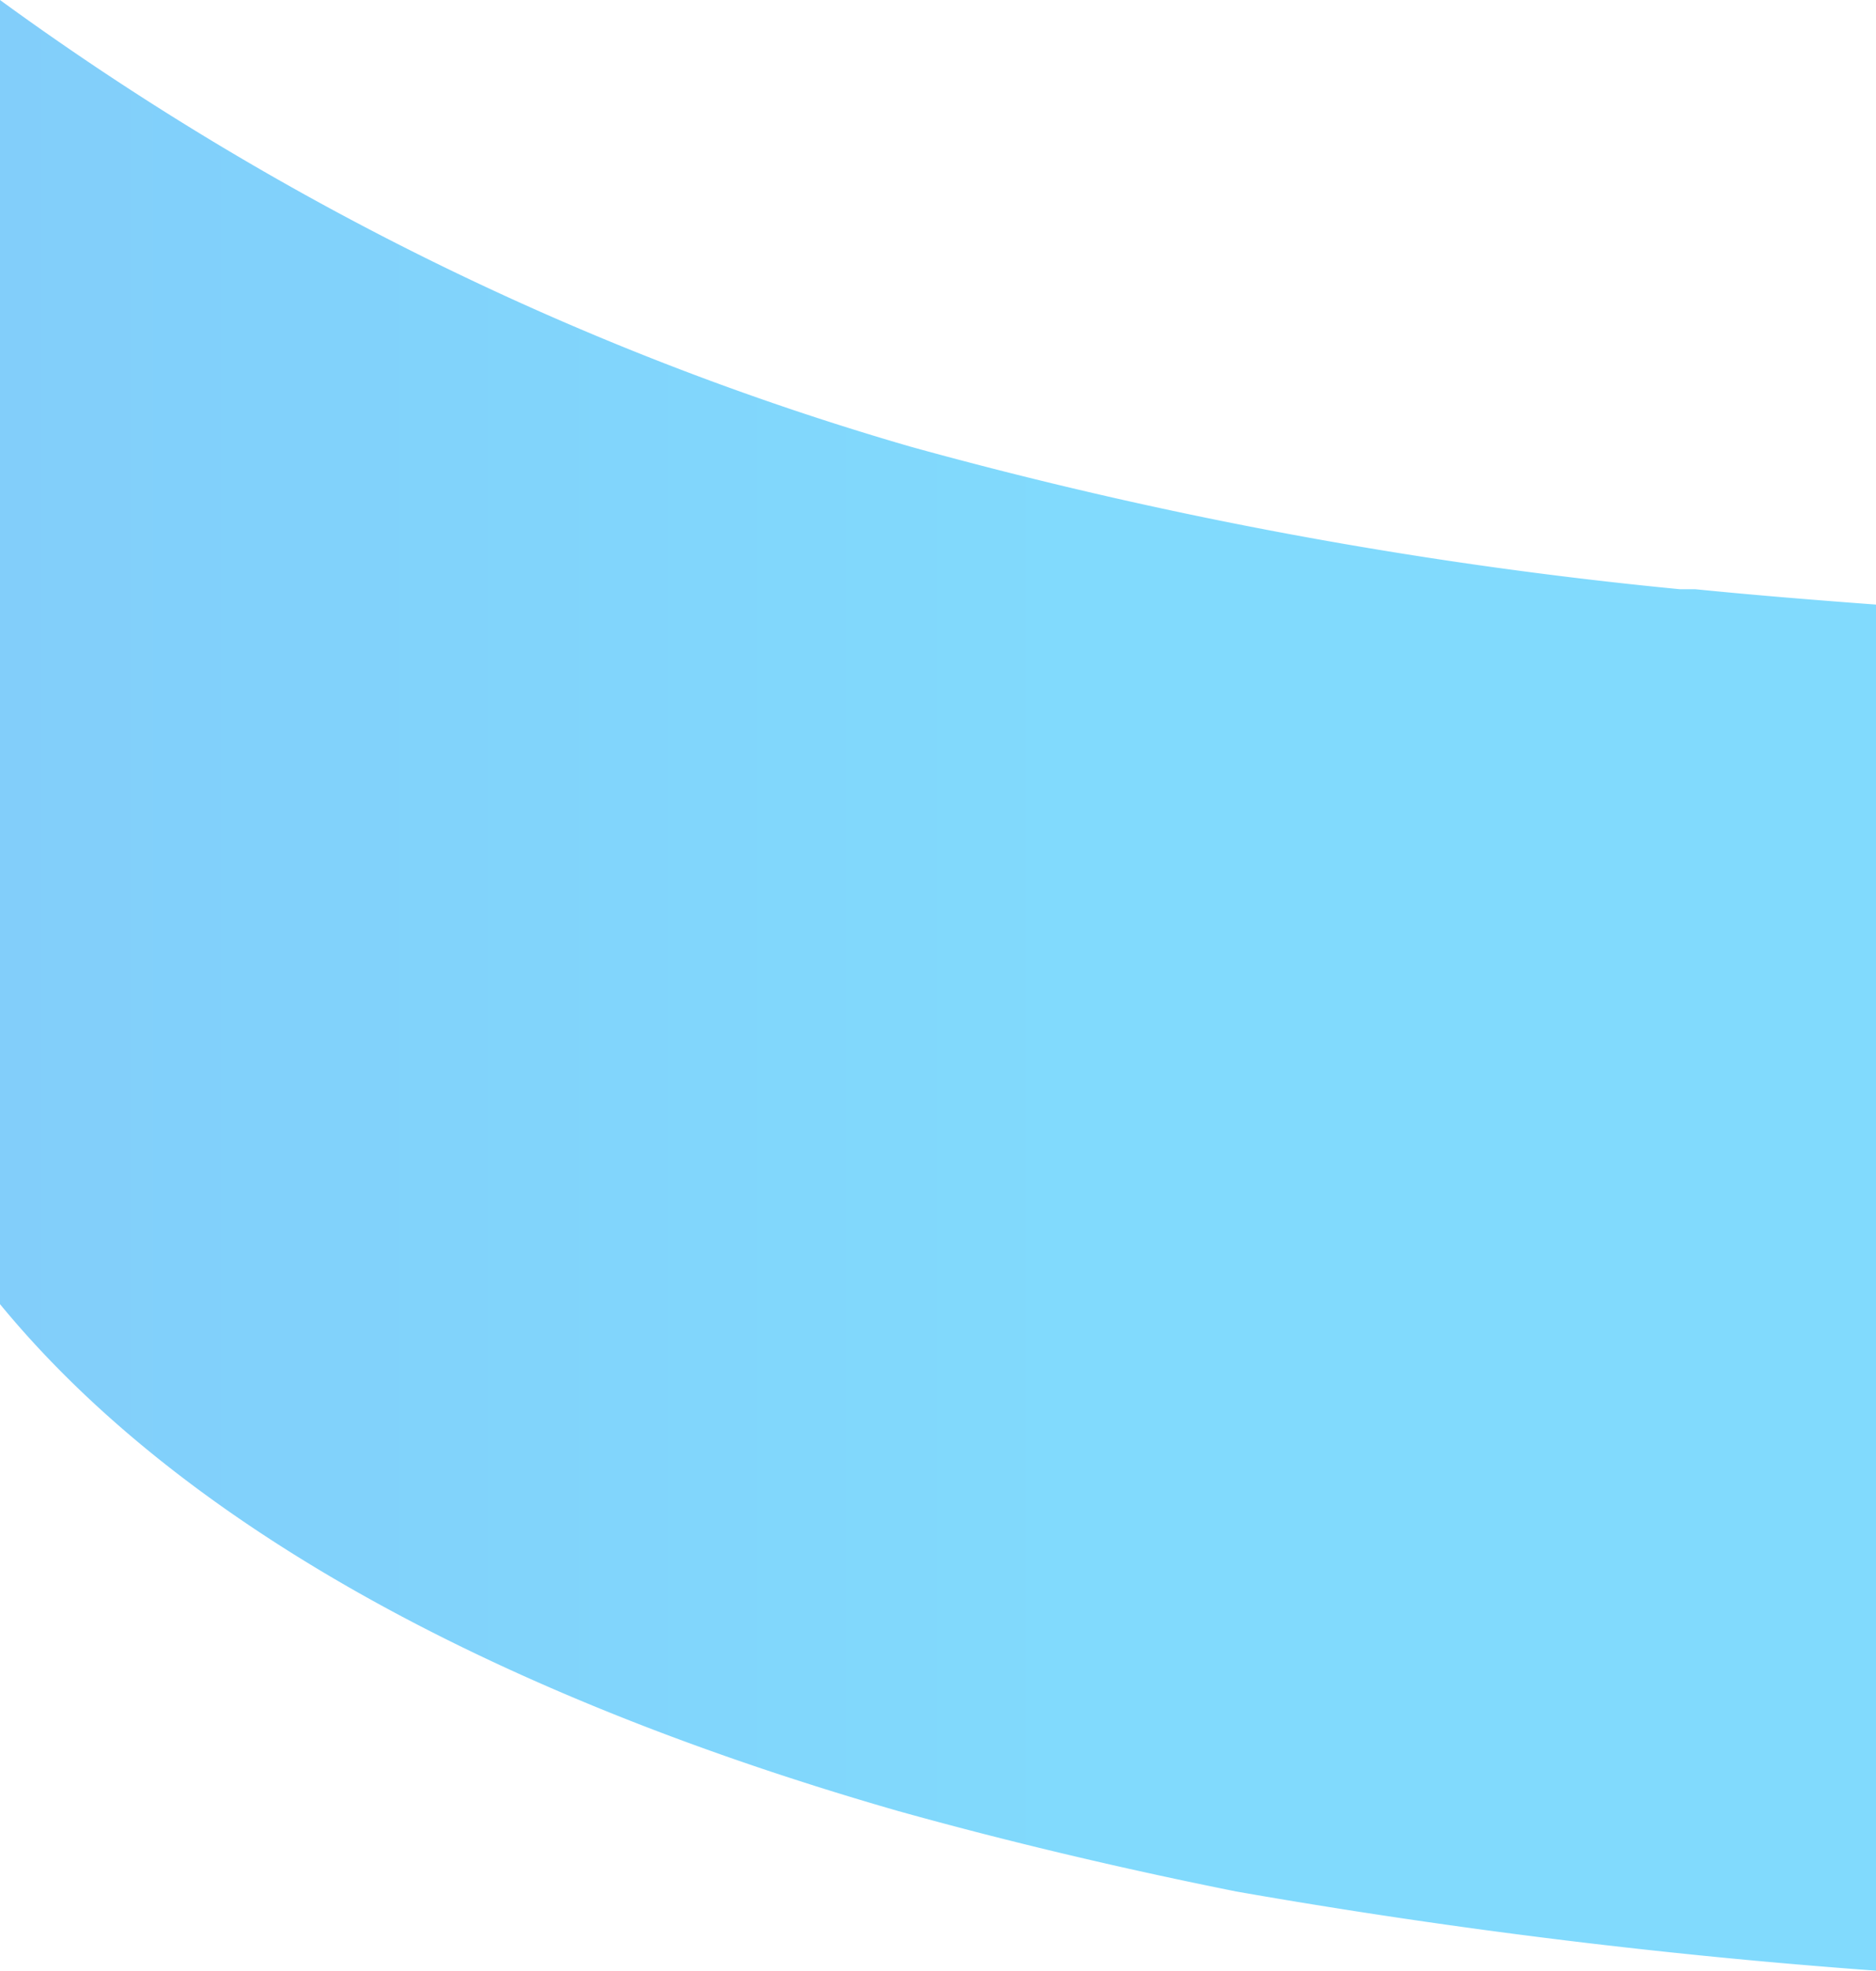 <svg xmlns="http://www.w3.org/2000/svg" xmlns:xlink="http://www.w3.org/1999/xlink" viewBox="0 0 41.48 43.58"><defs><style>.cls-1{isolation:isolate;}.cls-2{opacity:0.5;mix-blend-mode:screen;fill:url(#未命名的渐变_4);}</style><linearGradient id="未命名的渐变_4" x1="-54.46" y1="21.79" x2="22.68" y2="21.79" gradientUnits="userSpaceOnUse"><stop offset="0" stop-color="#0867eb"/><stop offset="1" stop-color="#04b5fb"/></linearGradient></defs><title>资源 8</title><g class="cls-1"><g id="图层_2" data-name="图层 2"><g id="图层_3" data-name="图层 3"><path class="cls-2" d="M41.48,13.37c-1.35-.1-2.7-.21-4-.34l-.34,0a100.12,100.12,0,0,1-17-3.15A64.78,64.78,0,0,1,0,0V28.84c3.77,4.59,10.37,8.48,19.86,11.21q3.59,1,7.48,1.78a142,142,0,0,0,14.14,1.75Z"/></g></g></g></svg>